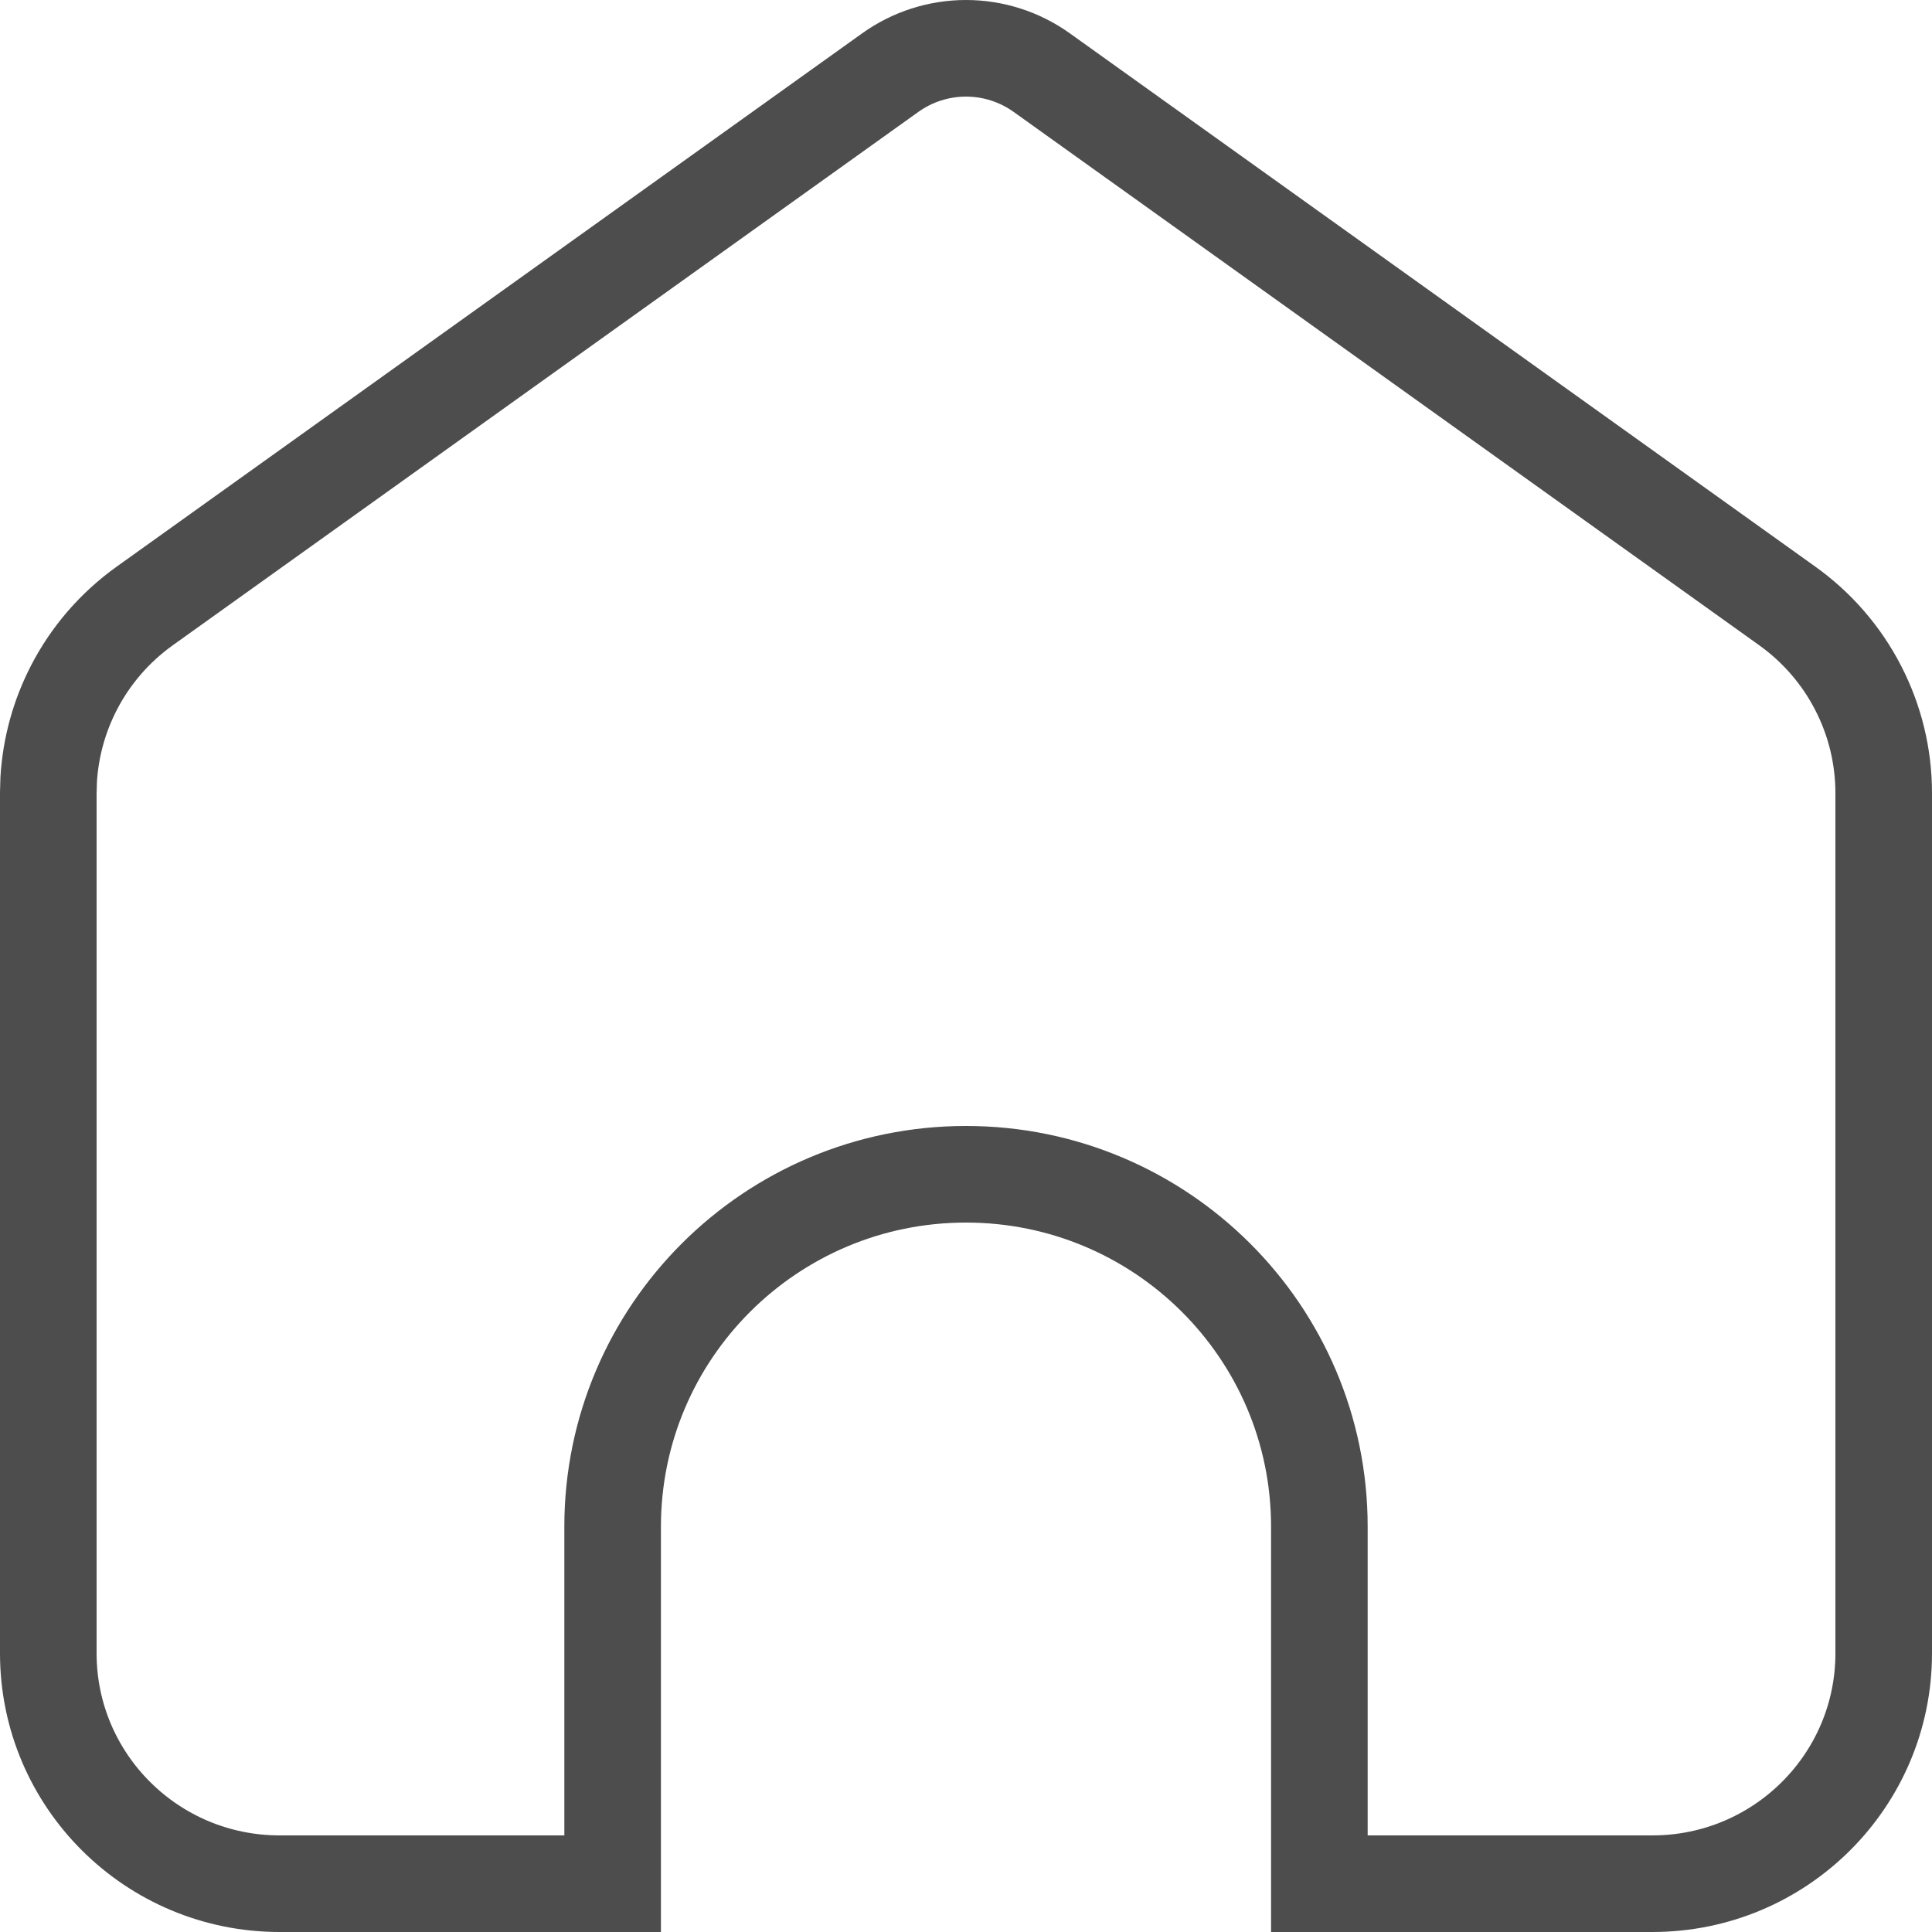 <svg width="20" height="20" viewBox="0 0 20 20" fill="none" xmlns="http://www.w3.org/2000/svg">
<path d="M10 0.5C10.281 0.5 10.555 0.588 10.783 0.751L18.502 6.273C18.811 6.494 19.063 6.785 19.236 7.122C19.41 7.459 19.5 7.832 19.5 8.21V17.115C19.5 18.431 18.429 19.5 17.105 19.5H13.658V15.804C13.658 13.788 12.018 12.156 10 12.156C7.981 12.156 6.342 13.788 6.342 15.804V19.5H2.895C1.571 19.5 0.5 18.431 0.5 17.115V8.21L0.504 8.068C0.524 7.739 0.612 7.417 0.764 7.122C0.937 6.785 1.189 6.494 1.498 6.273L9.217 0.751C9.445 0.588 9.719 0.5 10 0.5Z" stroke="#4D4D4D"/>
</svg>
